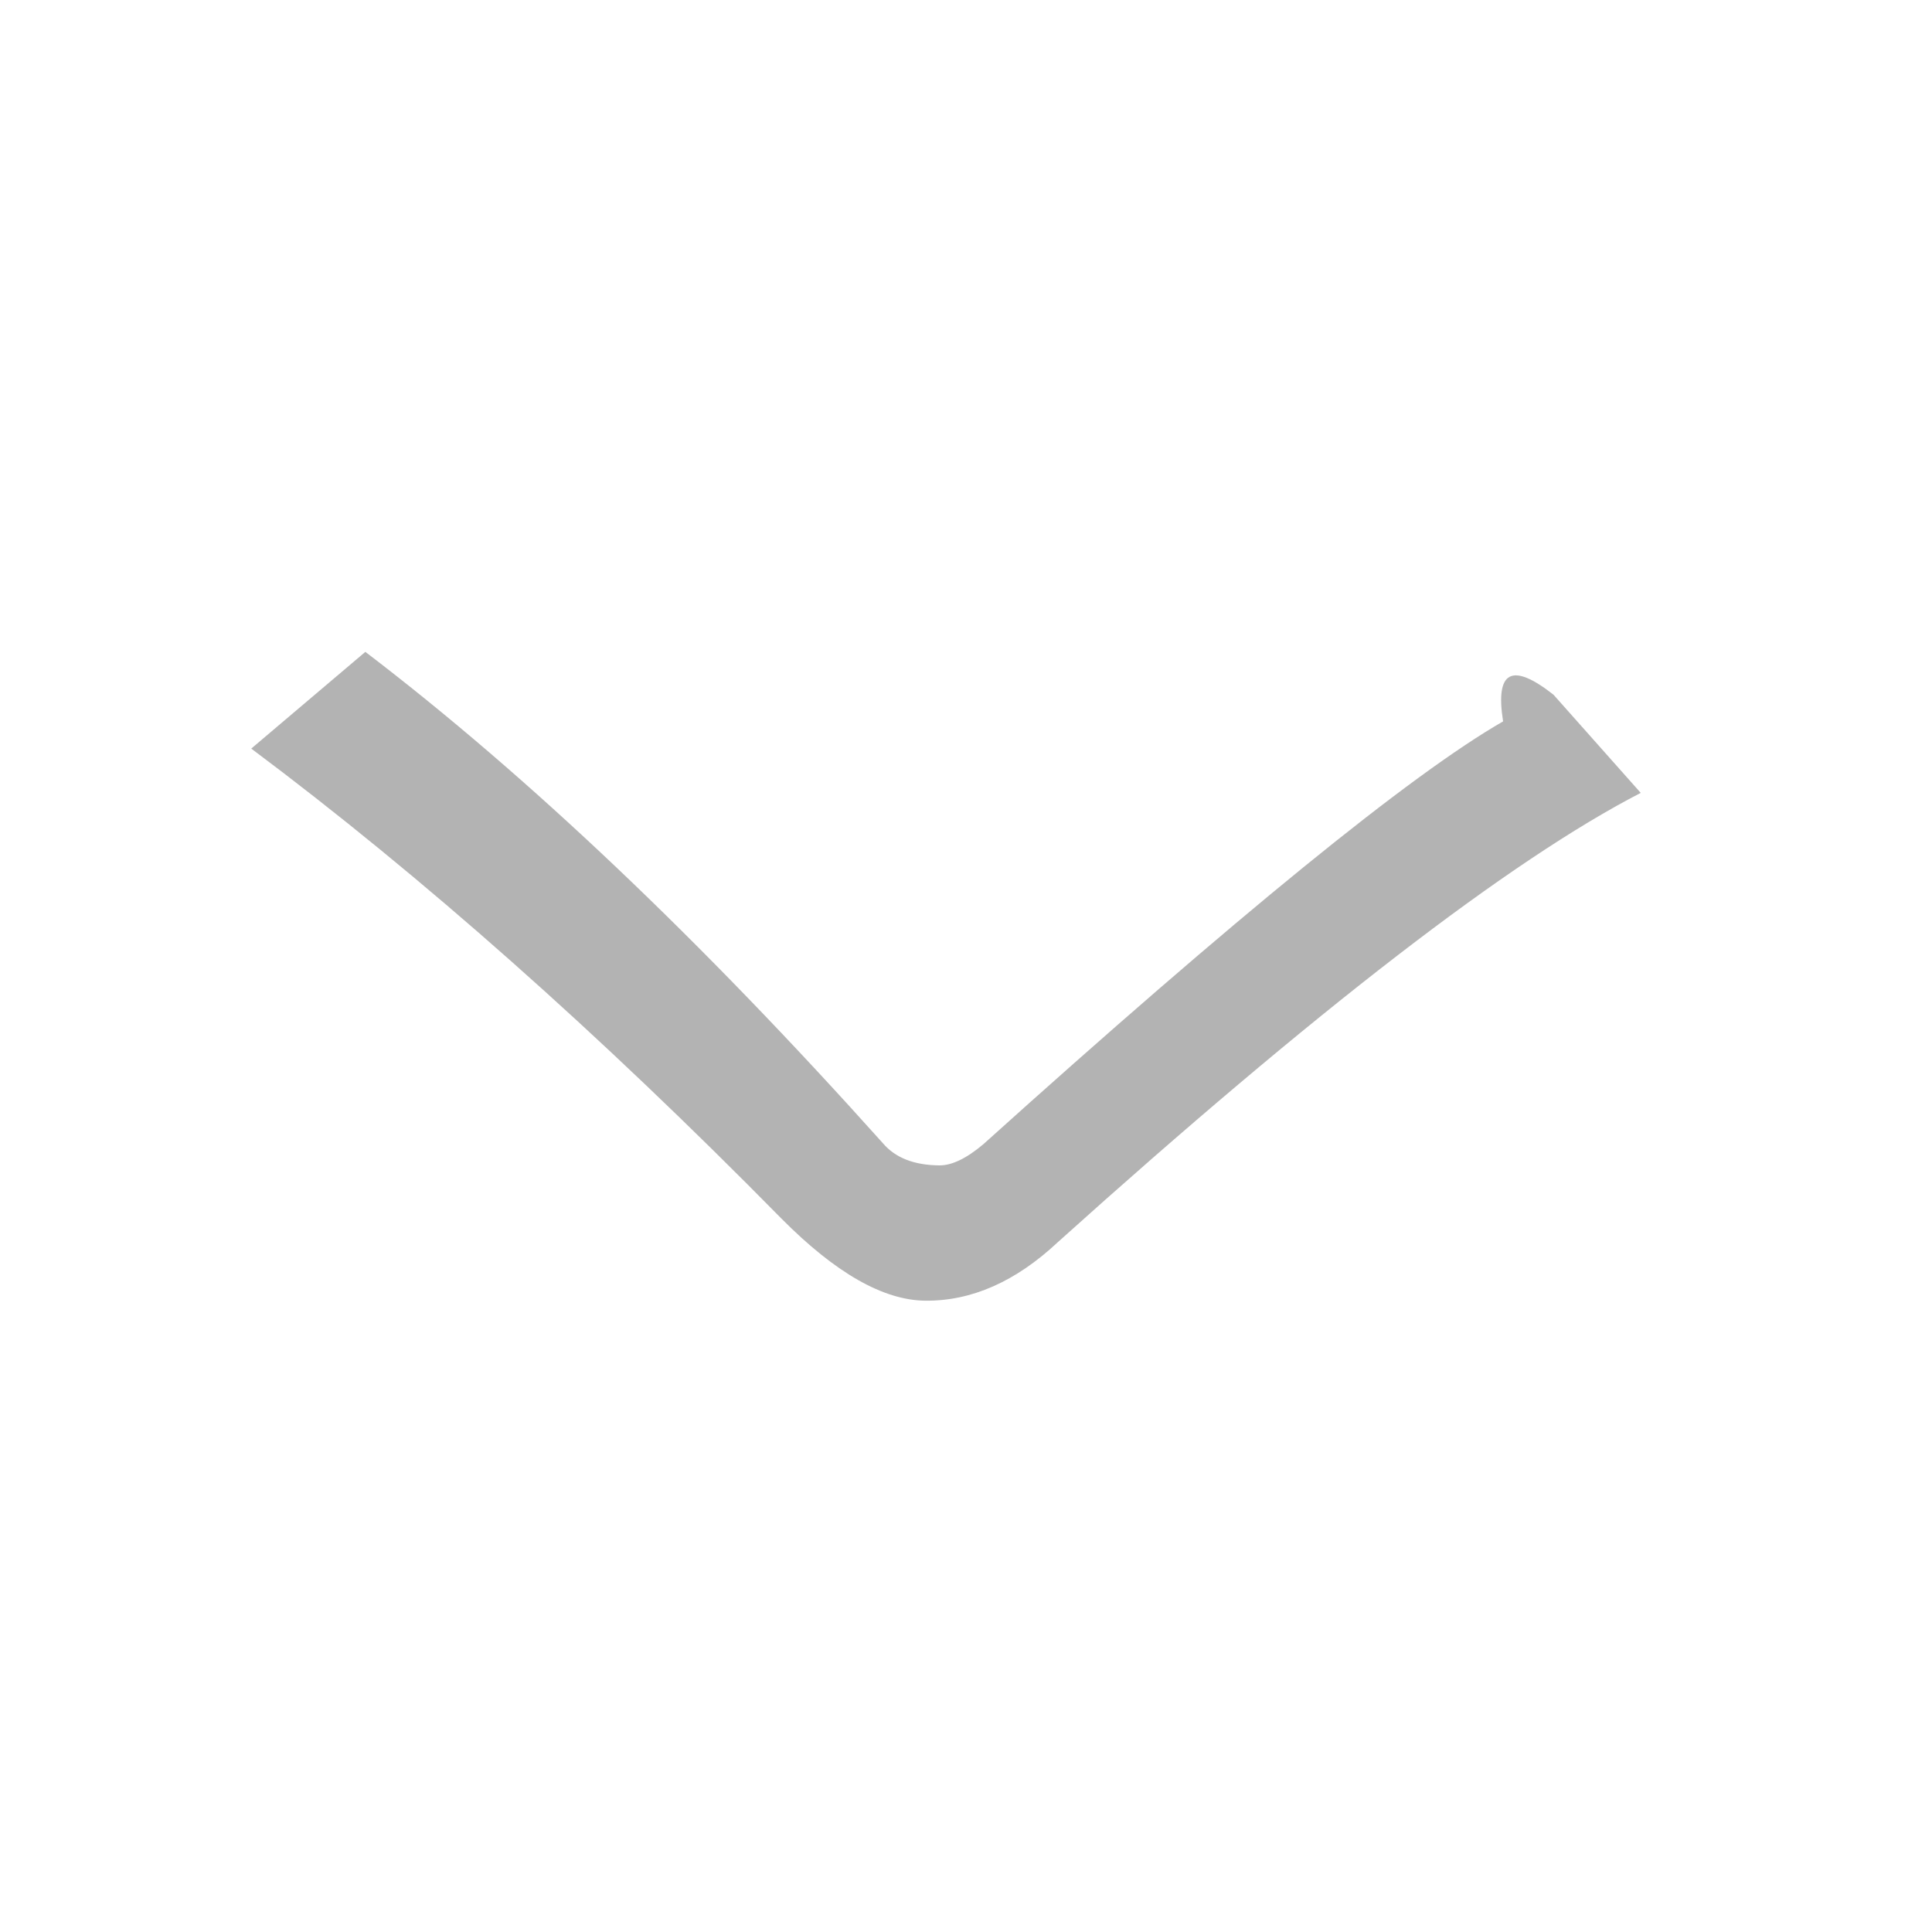 <?xml version="1.0" encoding="UTF-8" standalone="no"?>
<!-- Created with Inkscape (http://www.inkscape.org/) -->

<svg
   width="16"
   height="16"
   viewBox="0 0 4.233 4.233"
   version="1.1"
   id="svg1"
   xmlns="http://www.w3.org/2000/svg"
   xmlns:svg="http://www.w3.org/2000/svg">
  <defs
     id="defs1" />
  <g
     id="layer1"
     transform="matrix(0.008,-0.86,-1,-0.009,1.733,4.606)"
     style="fill:#b3b3b3">
    <path
       d="m 2.045,-0.278 q 0,-0.152 0.152,-0.289 0.896,-0.841 1.158,-1.268 l 0.248,0.193 q 0.124,0.138 -0.069,0.11 -0.207,0.303 -1.089,1.13 -0.055,0.055 -0.055,0.096 0,0.083 0.055,0.124 0.772,0.606 1.24,1.144 L 3.436,1.21 Q 2.954,0.645 2.251,0.039 2.045,-0.14 2.045,-0.278 Z"
       id="text3"
       style="font-size:3.528px;font-family:'Racing Sans One';-inkscape-font-specification:'Racing Sans One';stroke-width:0.265"
       aria-label="く" />
  </g>
</svg>
